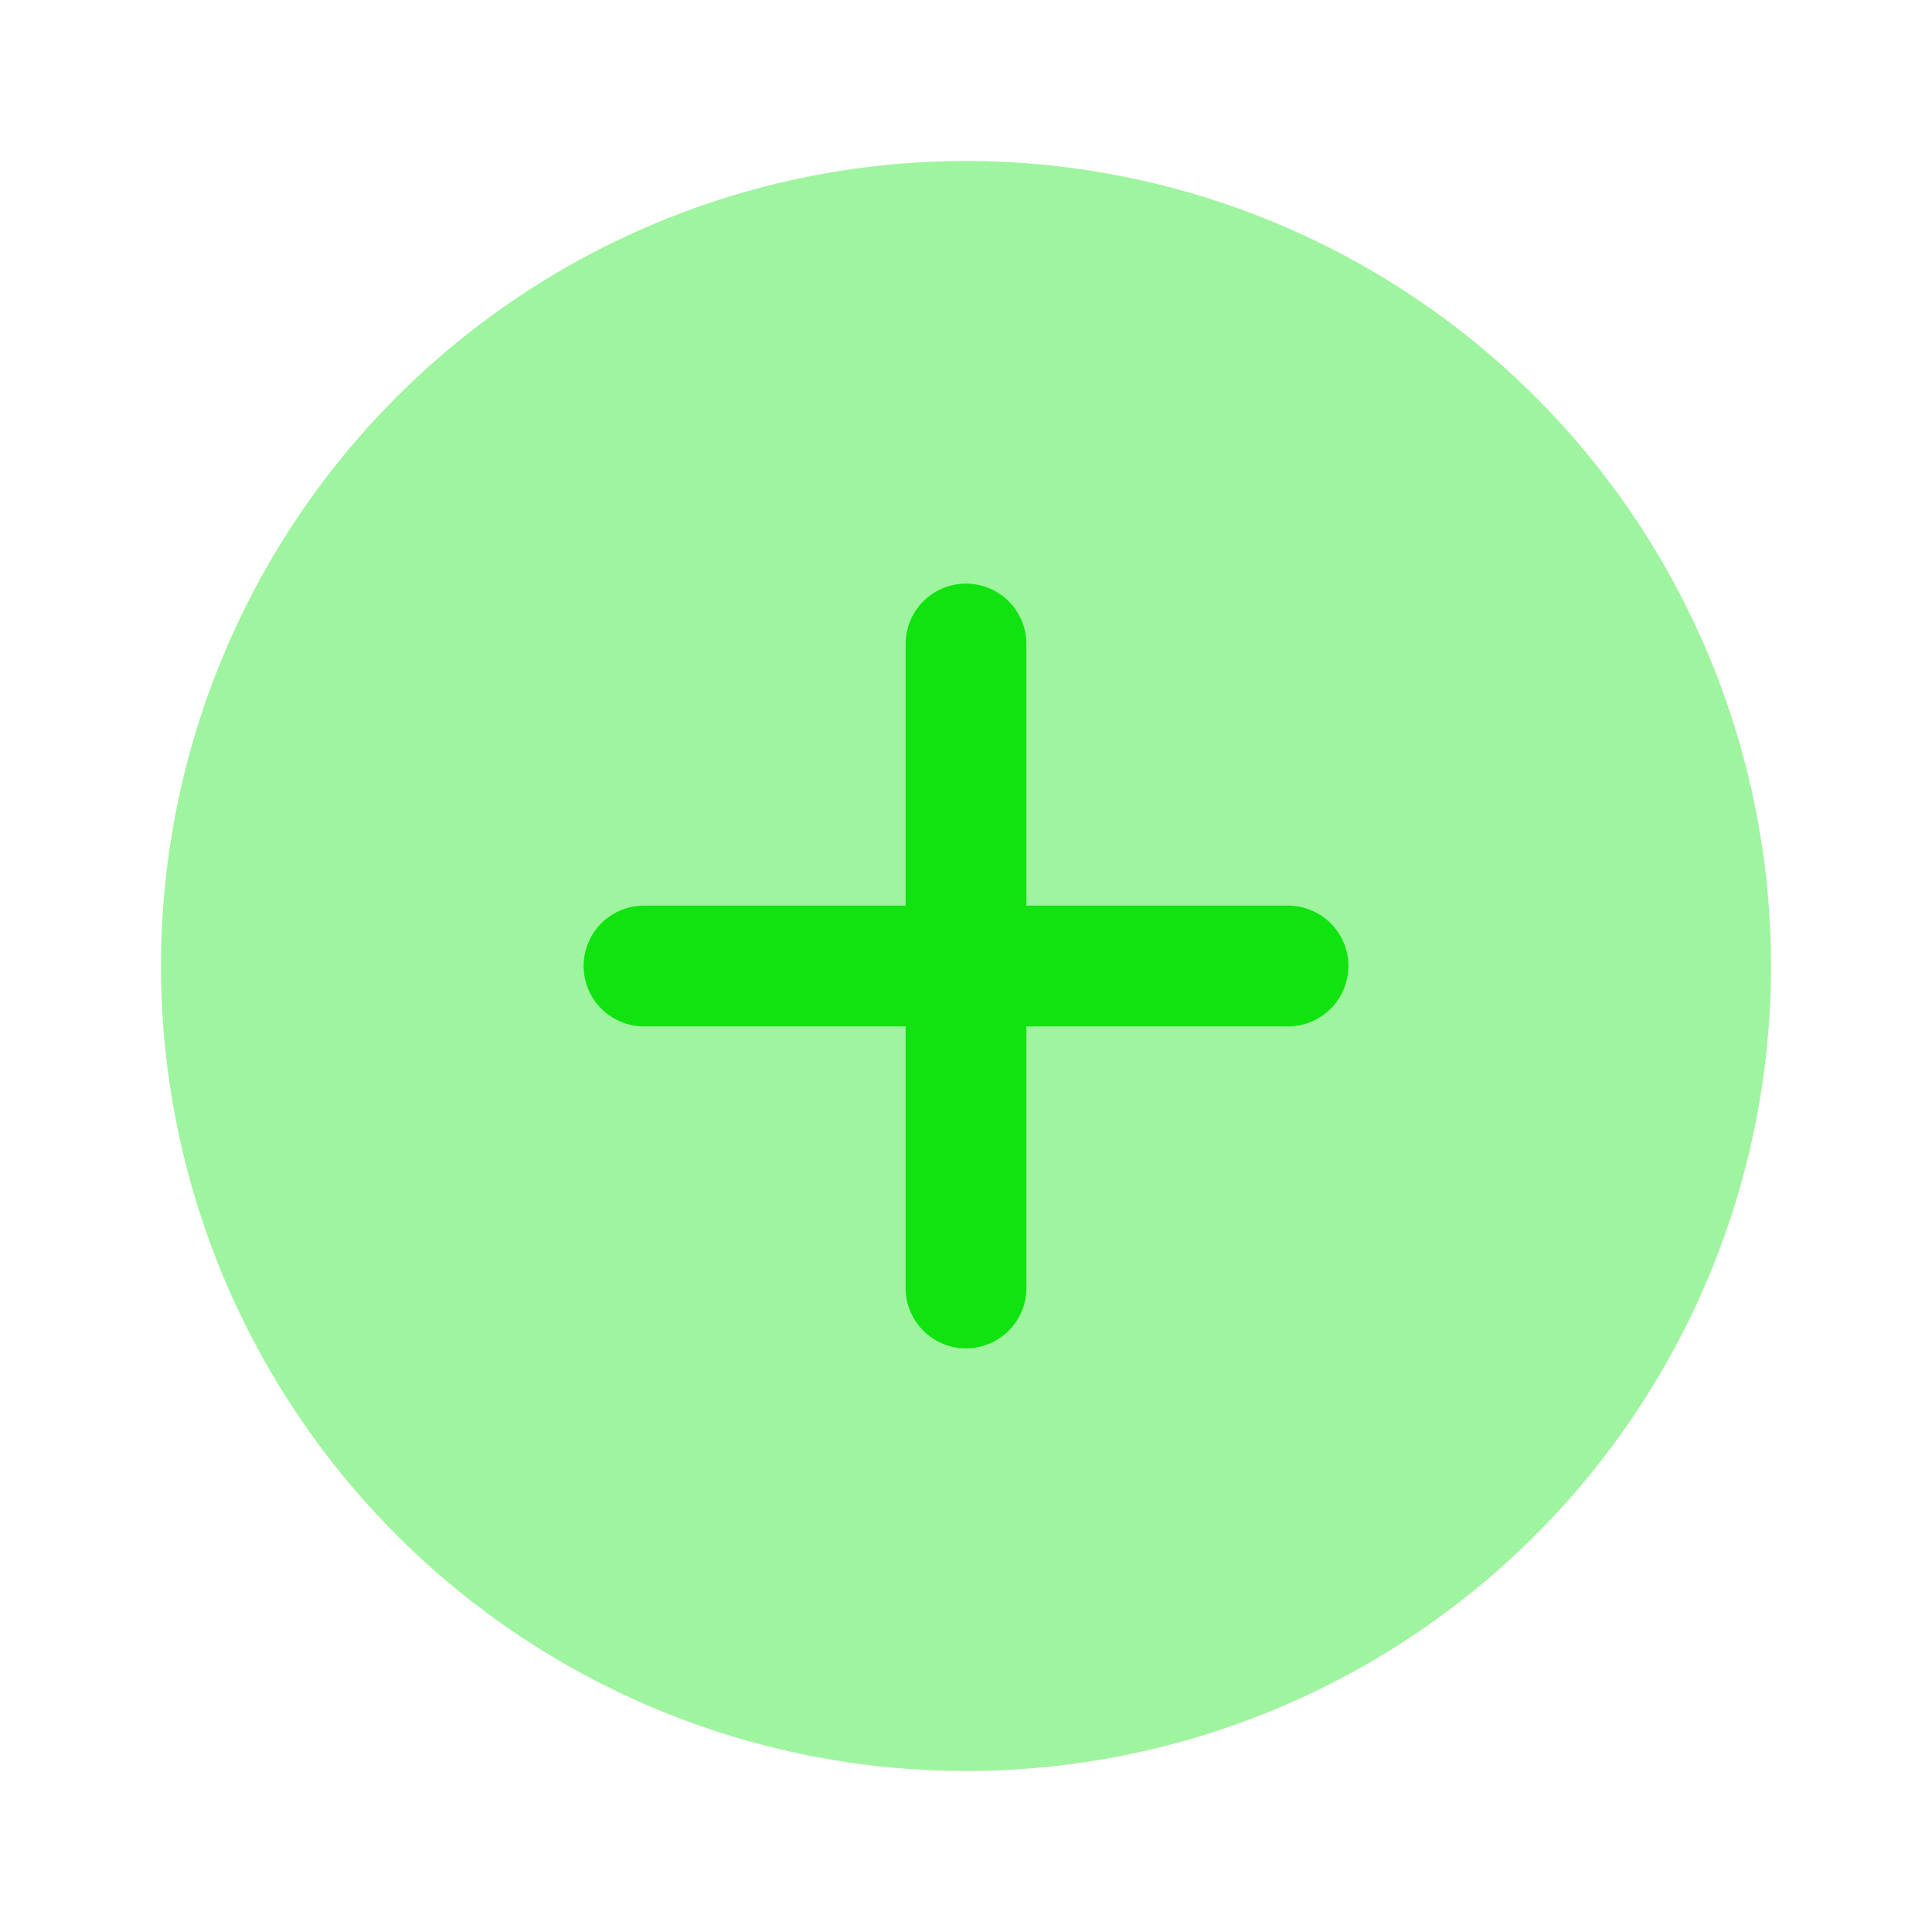 <svg xmlns="http://www.w3.org/2000/svg" width="24" height="24" viewBox="0 0 24 24">
  <g id="add-circle" transform="translate(-108 -252)">
    <path id="Vector" d="M20,10A10,10,0,1,1,10,0,10,10,0,0,1,20,10Z" transform="translate(110 254)" fill="#11e311" opacity="0.4"/>
    <path id="Vector-2" data-name="Vector" d="M8.75,4H5.5V.75A.75.75,0,0,0,4,.75V4H.75a.75.75,0,0,0,0,1.5H4V8.75a.75.75,0,0,0,1.5,0V5.5H8.75a.75.75,0,0,0,0-1.5Z" transform="translate(115.25 259.25)" fill="#11e311"/>
    <path id="Vector-3" data-name="Vector" d="M0,0H24V24H0Z" transform="translate(108 252)" fill="none" opacity="0"/>
  </g>
</svg>
